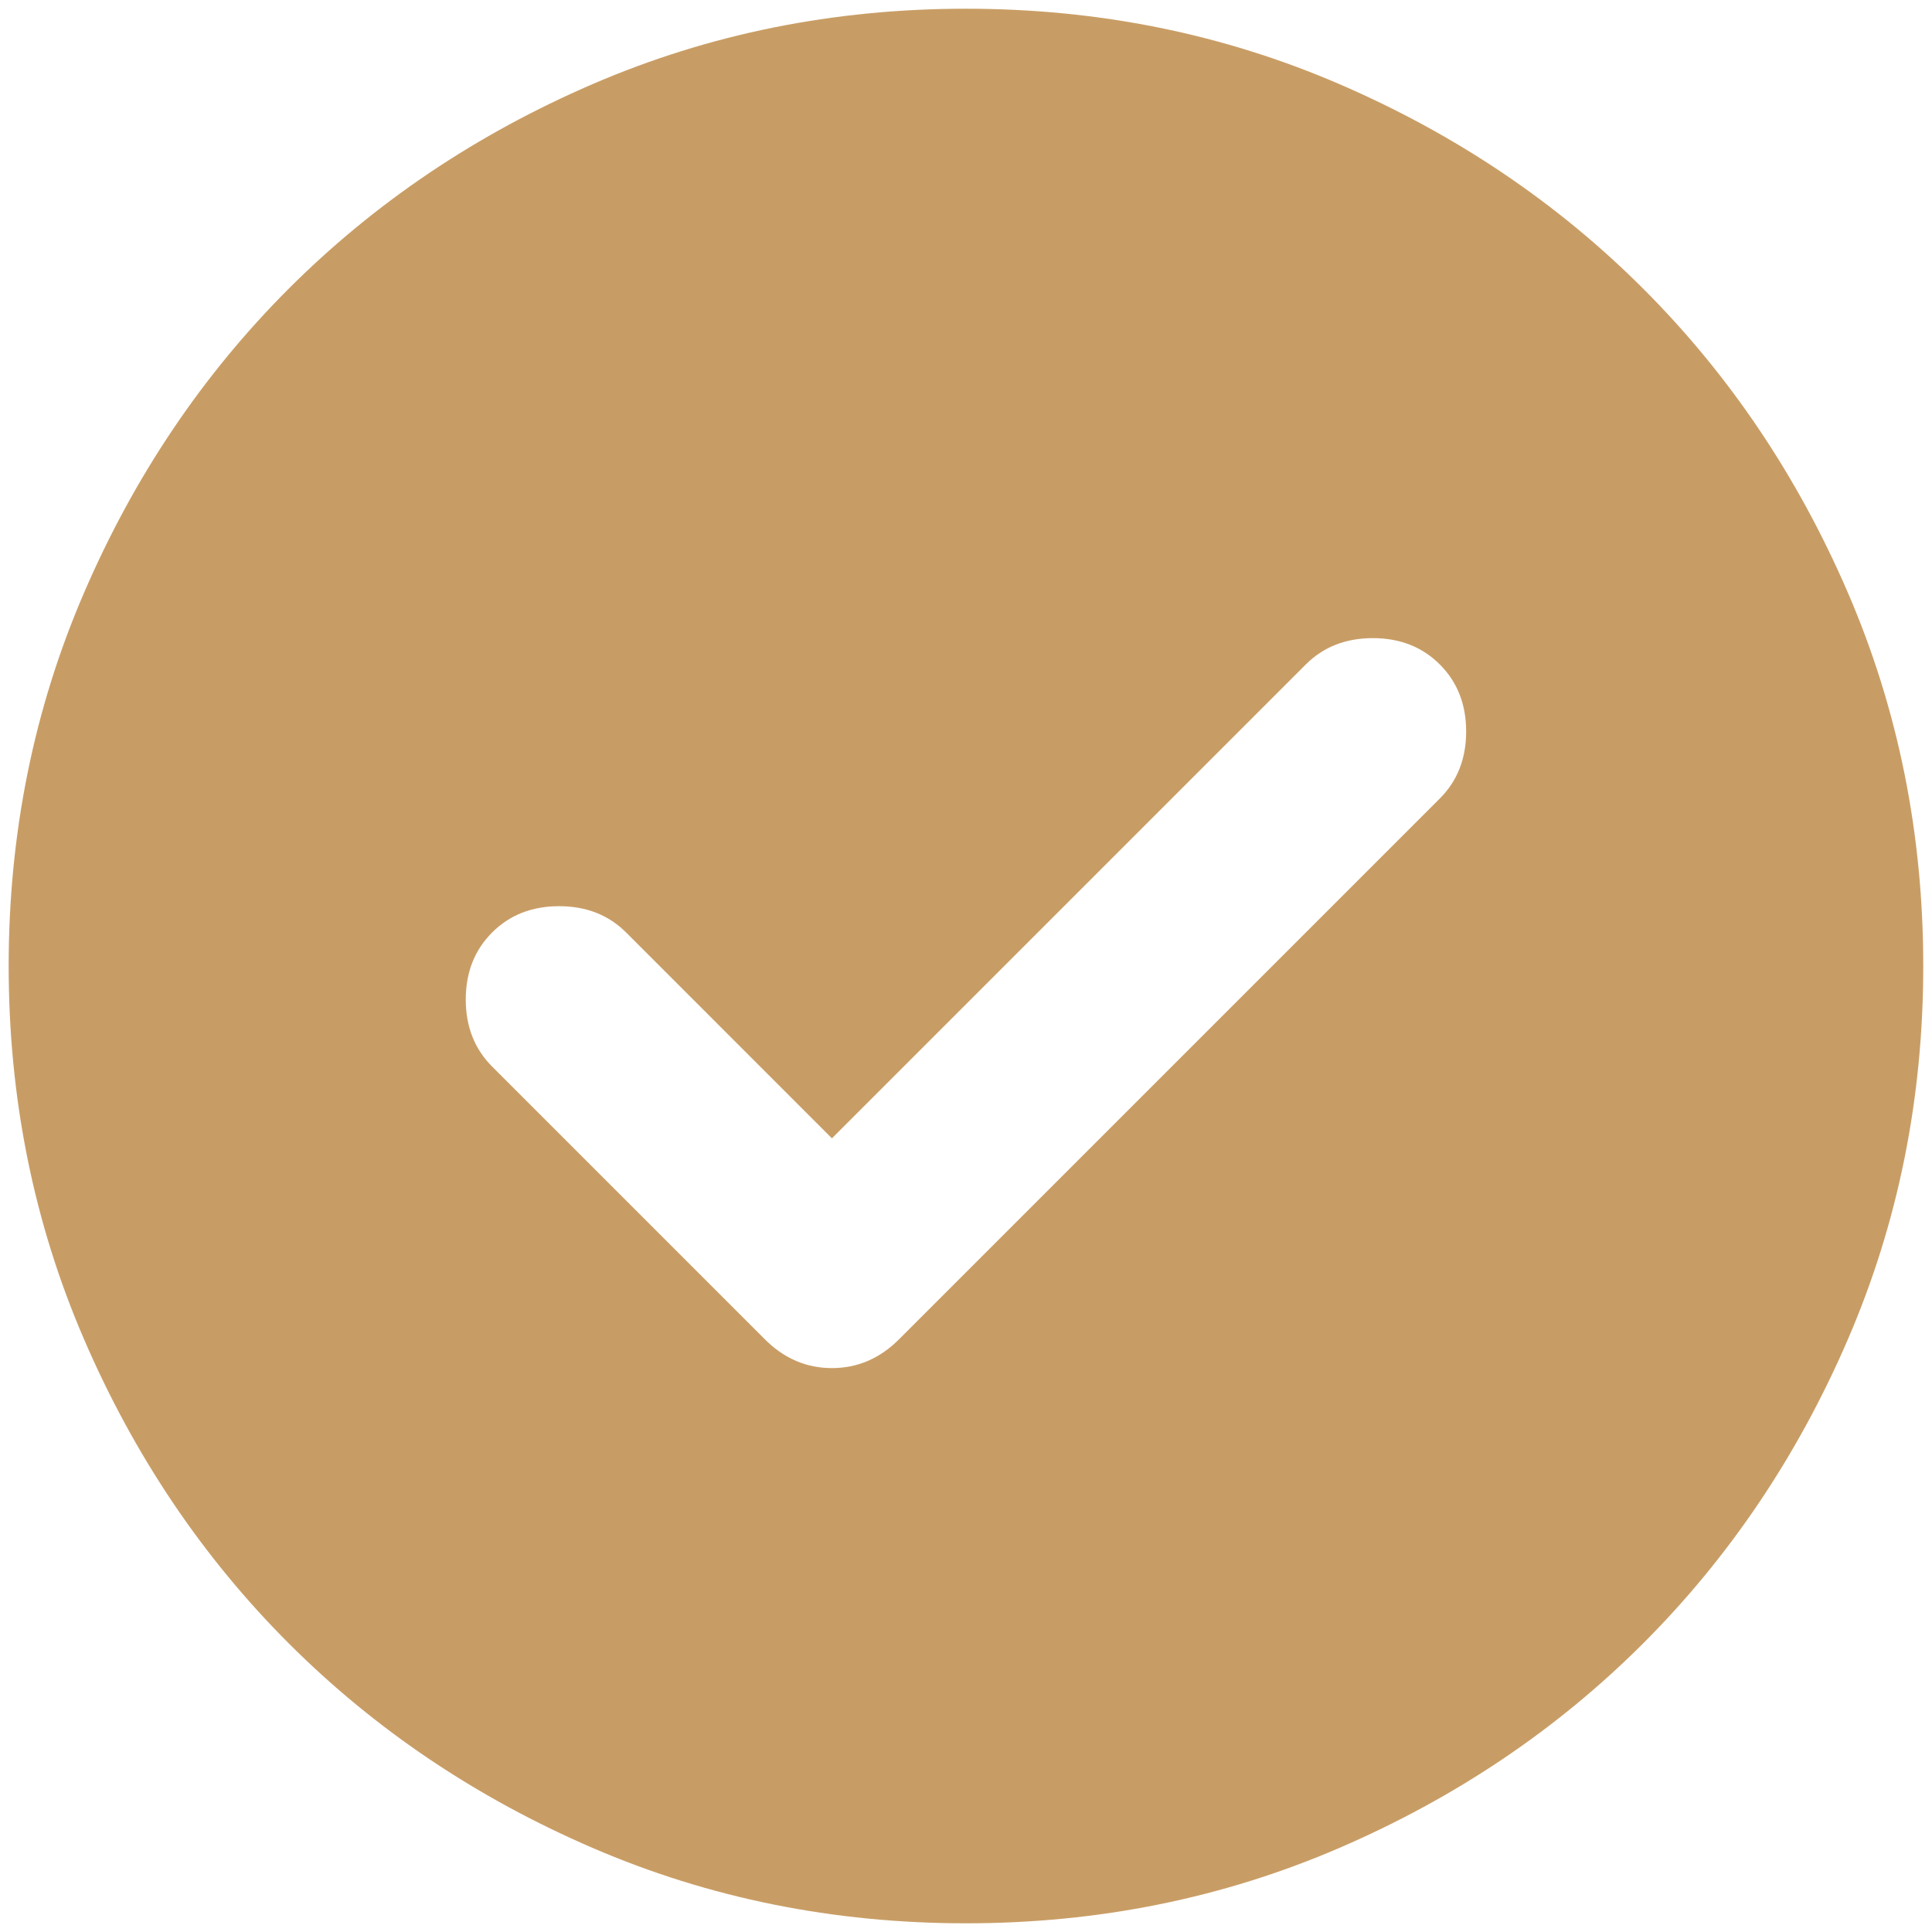 <svg width="74" height="74" viewBox="0 0 74 74" fill="none" xmlns="http://www.w3.org/2000/svg">
<path d="M31.865 43.601L23.982 35.717C23.31 35.045 22.454 34.709 21.415 34.709C20.377 34.709 19.521 35.045 18.849 35.717C18.177 36.389 17.84 37.245 17.84 38.284C17.84 39.323 18.177 40.178 18.849 40.851L29.299 51.301C30.032 52.034 30.888 52.401 31.865 52.401C32.843 52.401 33.699 52.034 34.432 51.301L55.149 30.584C55.821 29.912 56.157 29.056 56.157 28.017C56.157 26.978 55.821 26.123 55.149 25.451C54.477 24.778 53.621 24.442 52.582 24.442C51.543 24.442 50.688 24.778 50.015 25.451L31.865 43.601ZM36.999 73.667C31.927 73.667 27.16 72.705 22.699 70.78C18.238 68.855 14.357 66.242 11.057 62.942C7.757 59.642 5.145 55.762 3.22 51.301C1.295 46.84 0.332 42.073 0.332 37.001C0.332 31.928 1.295 27.162 3.22 22.701C5.145 18.239 7.757 14.359 11.057 11.059C14.357 7.759 18.238 5.146 22.699 3.221C27.16 1.296 31.927 0.334 36.999 0.334C42.071 0.334 46.838 1.296 51.299 3.221C55.76 5.146 59.64 7.759 62.94 11.059C66.24 14.359 68.853 18.239 70.778 22.701C72.703 27.162 73.665 31.928 73.665 37.001C73.665 42.073 72.703 46.84 70.778 51.301C68.853 55.762 66.24 59.642 62.94 62.942C59.64 66.242 55.76 68.855 51.299 70.78C46.838 72.705 42.071 73.667 36.999 73.667Z" fill="#C89D65"/>
</svg>
